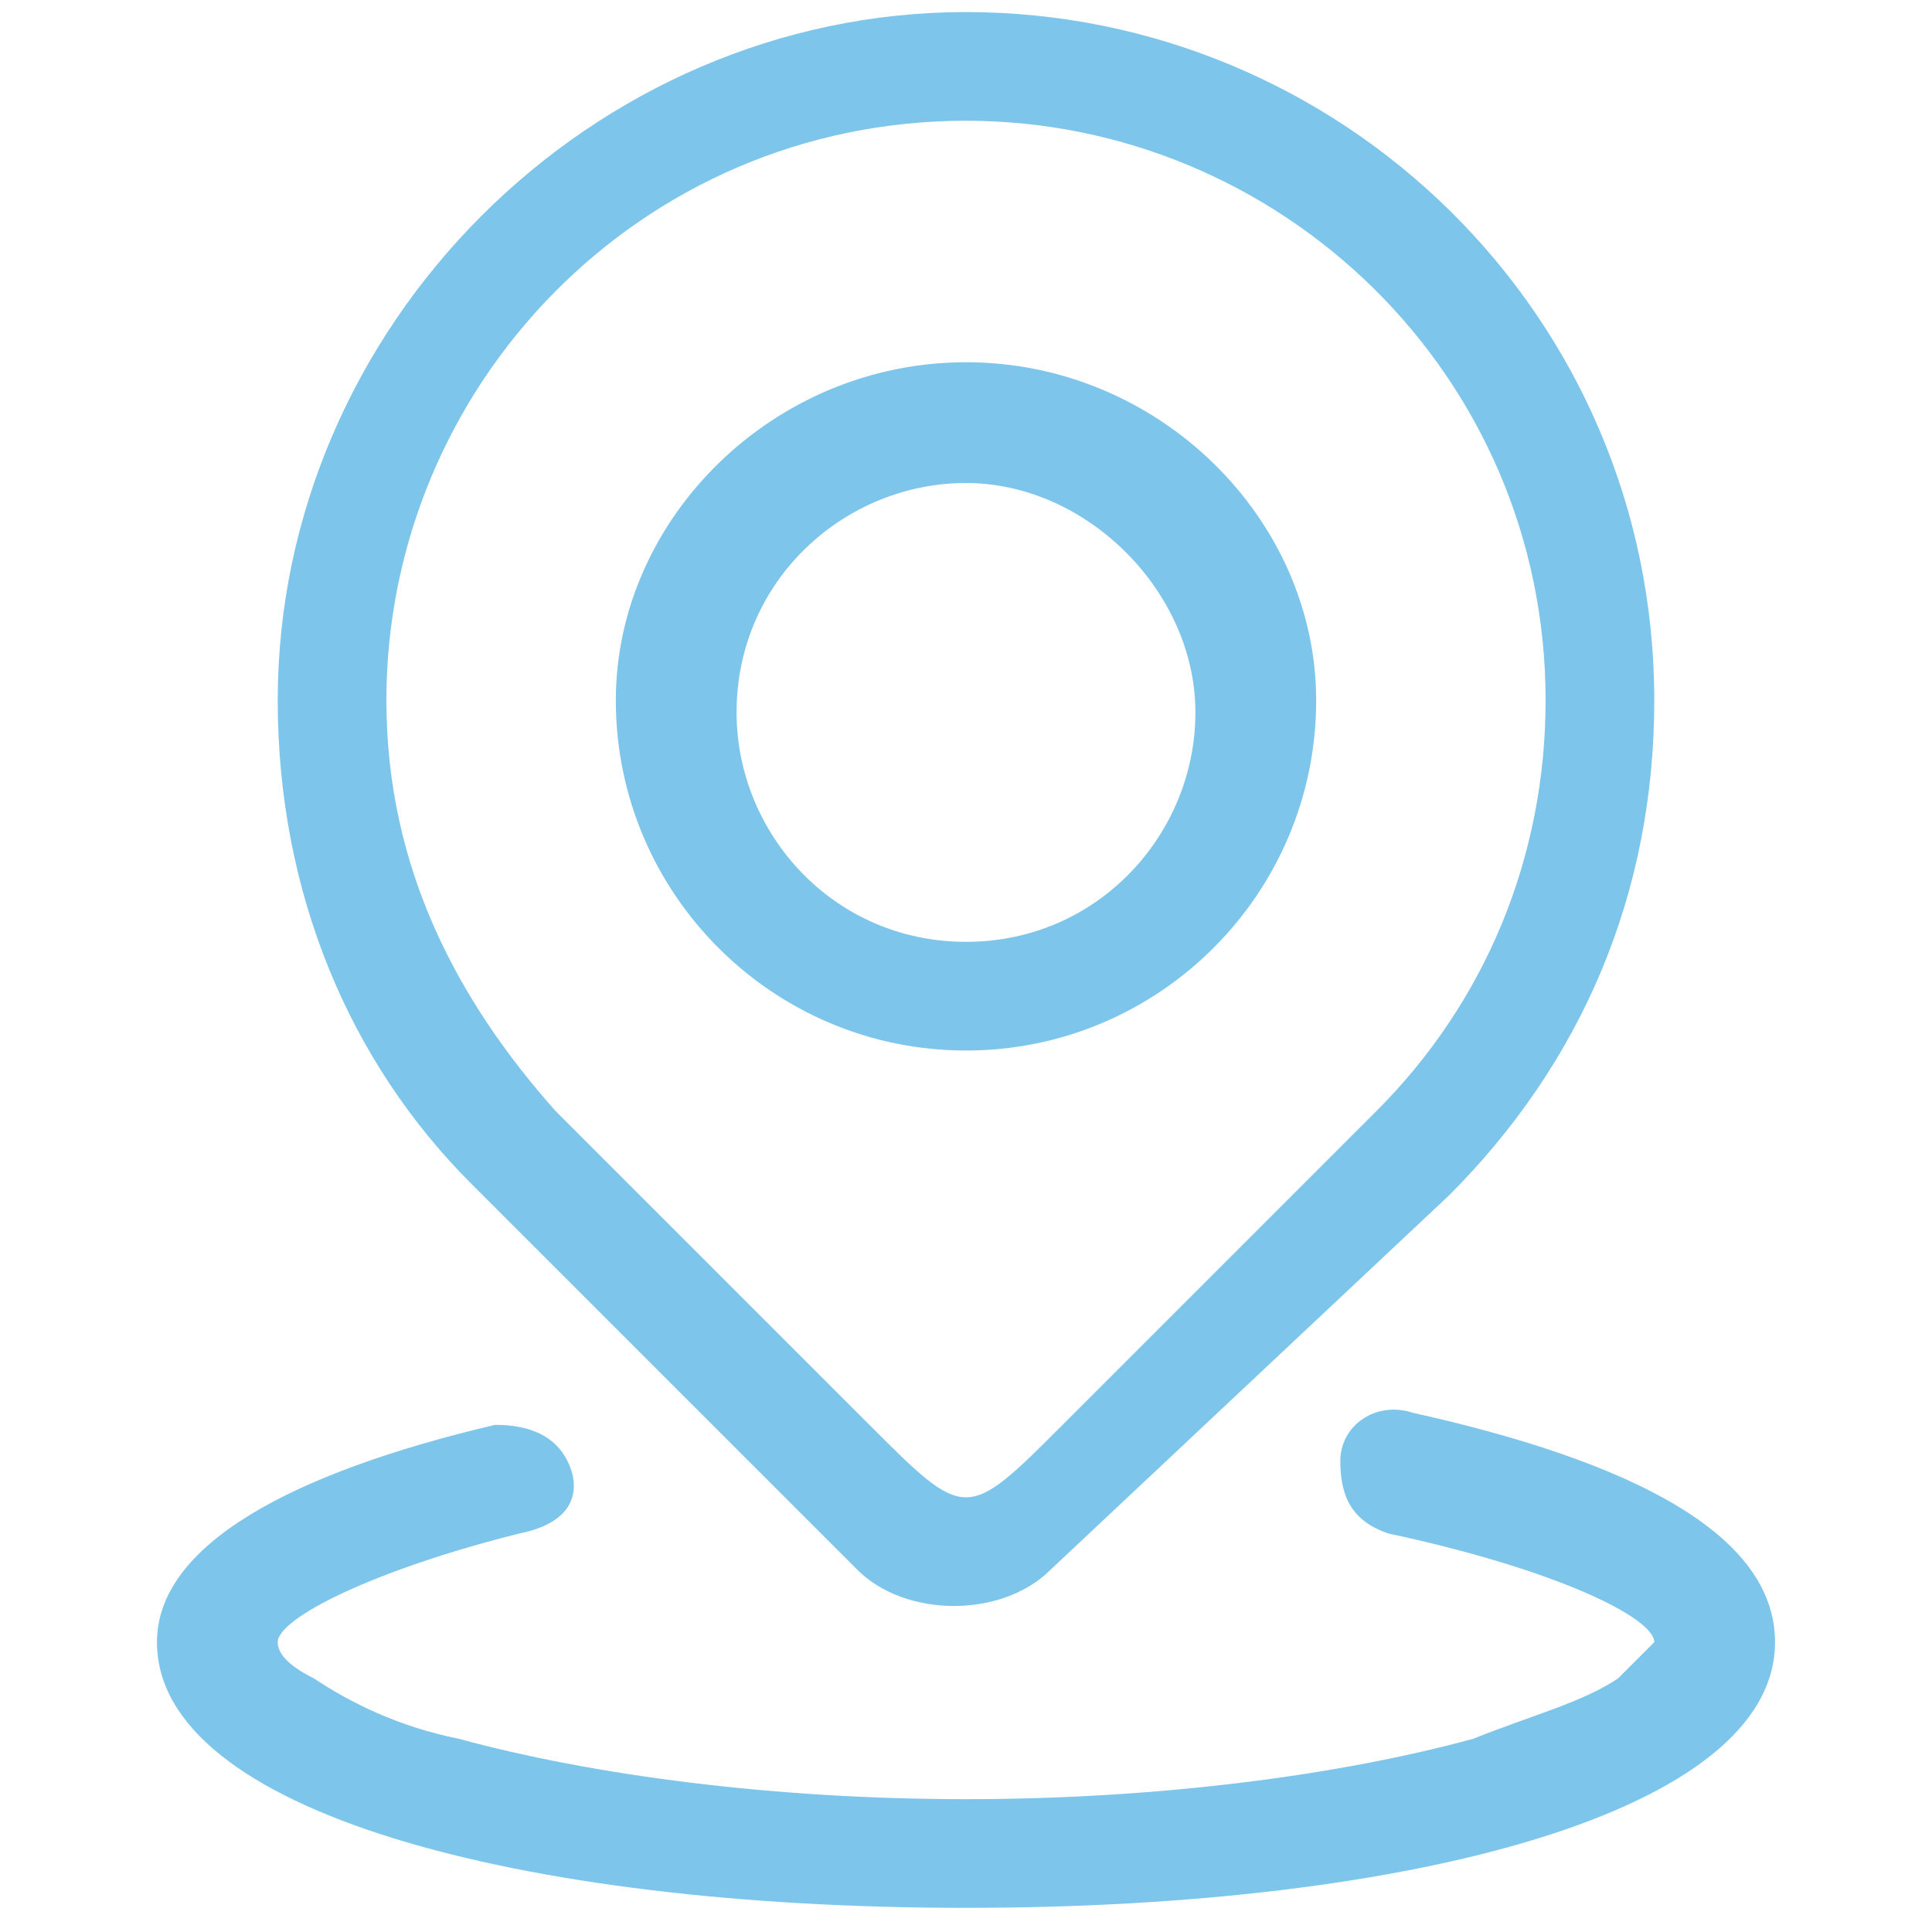 <?xml version="1.0" standalone="no"?><!DOCTYPE svg PUBLIC "-//W3C//DTD SVG 1.1//EN" "http://www.w3.org/Graphics/SVG/1.1/DTD/svg11.dtd"><svg t="1601225711499" class="icon" viewBox="0 0 1024 1024" version="1.1" xmlns="http://www.w3.org/2000/svg" p-id="4644" xmlns:xlink="http://www.w3.org/1999/xlink" width="16" height="16"><defs><style type="text/css"></style></defs><path d="M300.8 774.4c-6.4-12.8-19.2-19.2-38.4-19.2-108.8 25.6-179.2 64-179.2 115.2 0 89.6 192 140.8 428.8 140.8s428.8-51.2 428.8-140.8c0-57.6-76.8-96-192-121.6-19.2-6.4-38.4 6.4-38.4 25.6 0 19.2 6.4 32 25.6 38.4 89.6 19.2 140.8 44.8 140.8 57.6l-19.2 19.2c-19.2 12.8-44.8 19.2-76.8 32-70.4 19.2-166.4 32-268.8 32s-198.4-12.8-268.8-32c-32-6.4-57.6-19.2-76.8-32-12.8-6.4-19.2-12.8-19.2-19.2 0-12.8 51.2-38.4 128-57.6 32-6.4 32-25.6 25.6-38.4z" p-id="4645" fill="#7dc5eb"></path><path d="M876.8 371.2C876.8 166.4 710.4 6.4 512 6.4S147.2 172.8 147.2 371.2c0 102.4 38.4 192 102.4 256L454.4 832c25.6 25.6 76.8 25.6 102.4 0L768 633.6c70.4-70.4 108.8-160 108.8-262.4z m-313.6 384c-51.2 51.2-51.2 51.2-102.4 0L294.4 588.8c-51.2-57.6-89.6-128-89.6-217.6C204.8 204.8 339.2 64 512 64c166.4 0 307.2 134.4 307.2 307.2 0 83.2-32 160-89.6 217.6l-166.4 166.4z" p-id="4646" fill="#7dc5eb"></path><path d="M512 192C409.6 192 326.4 275.2 326.4 371.2c0 102.4 83.2 185.6 185.6 185.6s185.6-83.2 185.6-185.6C697.6 275.2 614.4 192 512 192z m0 307.2c-70.4 0-121.6-57.6-121.6-121.6C390.4 307.2 448 256 512 256s121.6 57.6 121.6 121.6S582.4 499.2 512 499.2z" p-id="4647" fill="#7dc5eb"></path></svg>